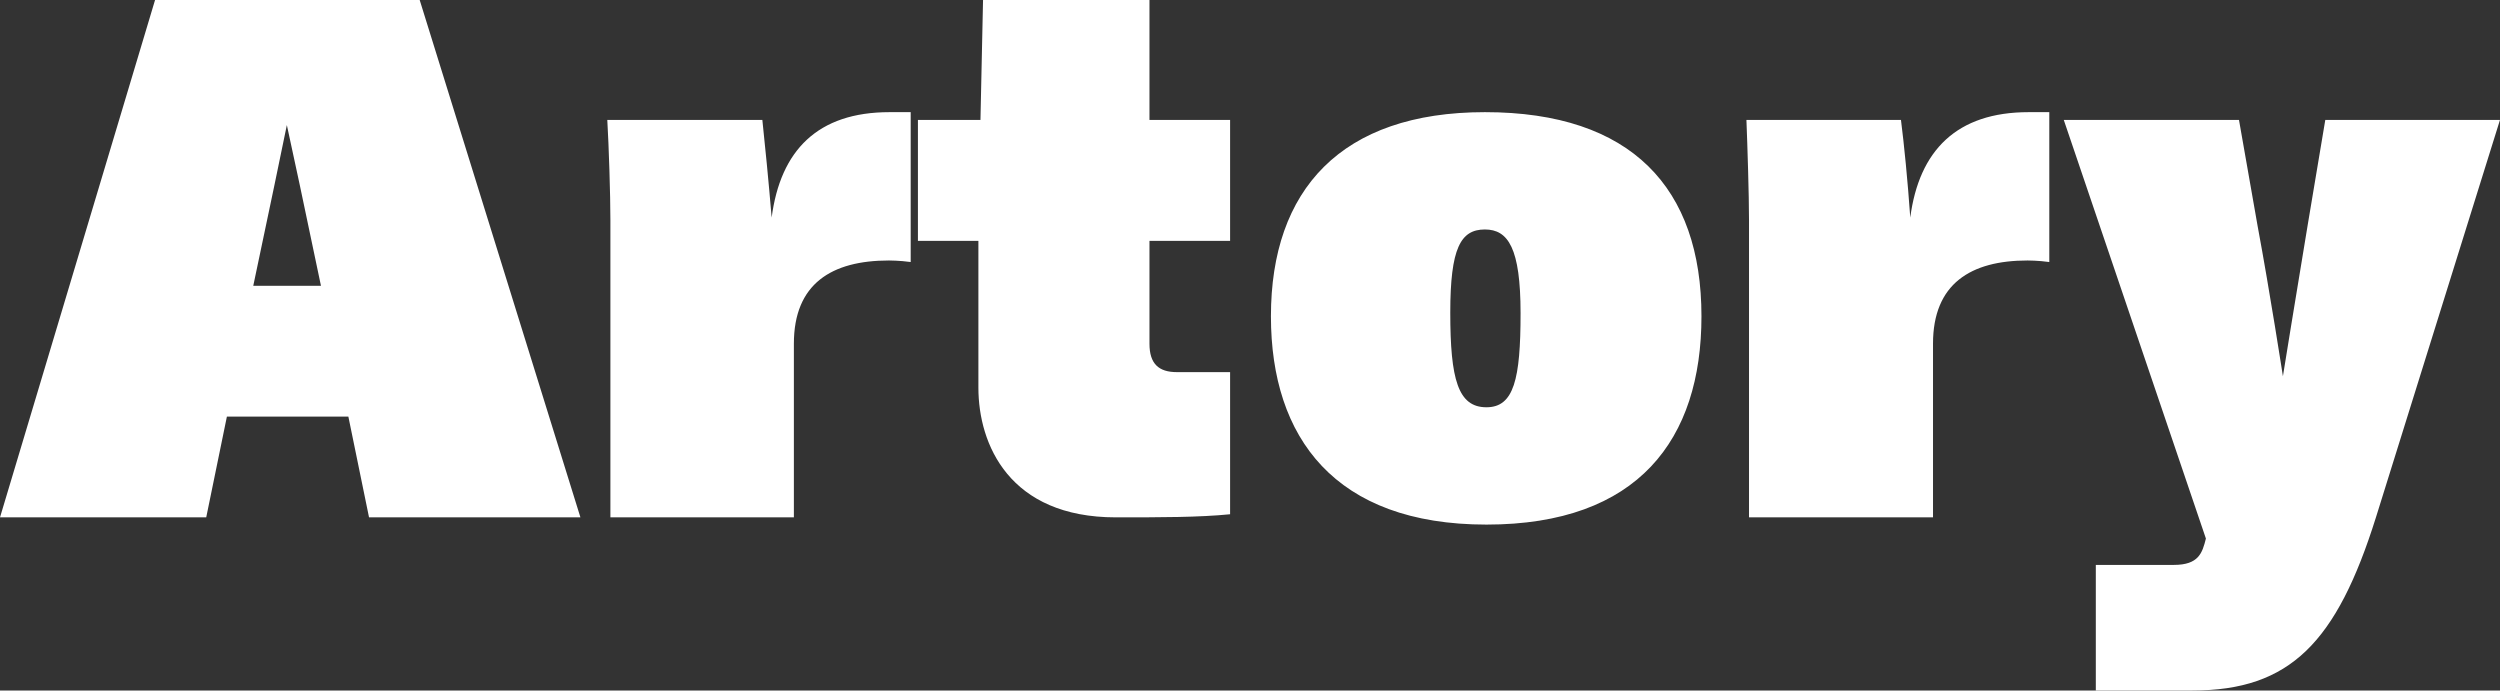 <svg data-v-423bf9ae="" xmlns="http://www.w3.org/2000/svg" viewBox="0 0 217.231 60" class="font"><rect x="0" y="0" width="217.231" height="60" fill="#333333" stroke="none"/><!----><!----><!----><g data-v-423bf9ae="" id="3f8474e4-5235-4a56-985c-f7be136011f1" fill="white" transform="matrix(4.491,0,0,4.491,-0.359,-2.201)"><path d="M4.47 8.55L6.82 8.55L7.22 10.50L11.31 10.50L8.20 0.49L3.08 0.49L0.08 10.50L4.07 10.50ZM5.88 4.07L6.29 6.02L4.98 6.02L5.39 4.07L5.63 2.91ZM17.70 5.56L17.70 2.66L17.29 2.66C15.90 2.66 15.18 3.40 15.01 4.70C14.95 3.98 14.88 3.28 14.83 2.81L11.83 2.81C11.86 3.32 11.89 4.26 11.89 4.75L11.89 10.50L15.44 10.50L15.44 7.14C15.44 5.98 16.17 5.53 17.28 5.53C17.28 5.53 17.49 5.53 17.70 5.56ZM17.84 5.15L19.01 5.15L19.01 7.99C19.01 9.09 19.61 10.50 21.67 10.50C22.54 10.50 23.28 10.50 23.88 10.44L23.88 7.69L22.85 7.69C22.50 7.69 22.32 7.53 22.32 7.14L22.32 5.15L23.88 5.15L23.88 2.81L22.32 2.81L22.32 0.49L19.10 0.49L19.05 2.81L17.84 2.81ZM29.50 6.55C29.50 7.83 29.37 8.37 28.84 8.37C28.29 8.37 28.14 7.83 28.14 6.54C28.14 5.29 28.34 4.93 28.81 4.93C29.26 4.93 29.50 5.29 29.50 6.55ZM33.00 6.61C33.00 4.13 31.65 2.66 28.81 2.66C26.03 2.66 24.67 4.16 24.67 6.61C24.67 8.96 25.91 10.64 28.84 10.64C31.78 10.64 33.00 8.99 33.00 6.61ZM39.73 5.56L39.73 2.66L39.33 2.66C37.94 2.66 37.21 3.40 37.04 4.70C36.99 3.98 36.92 3.28 36.86 2.81L33.87 2.81C33.89 3.32 33.92 4.26 33.92 4.75L33.92 10.50L37.48 10.50L37.48 7.14C37.48 5.98 38.21 5.53 39.31 5.53C39.31 5.53 39.52 5.53 39.73 5.56ZM42.50 13.85C44.39 13.85 45.29 12.92 46.05 10.50L48.45 2.81L45.07 2.81L44.73 4.84C44.51 6.16 44.25 7.77 44.25 7.77C44.25 7.77 44.00 6.15 43.76 4.86L43.40 2.81L40.01 2.81L42.76 10.91C42.69 11.19 42.62 11.42 42.14 11.42L40.63 11.42L40.63 13.85Z"></path></g><!----><!----></svg>